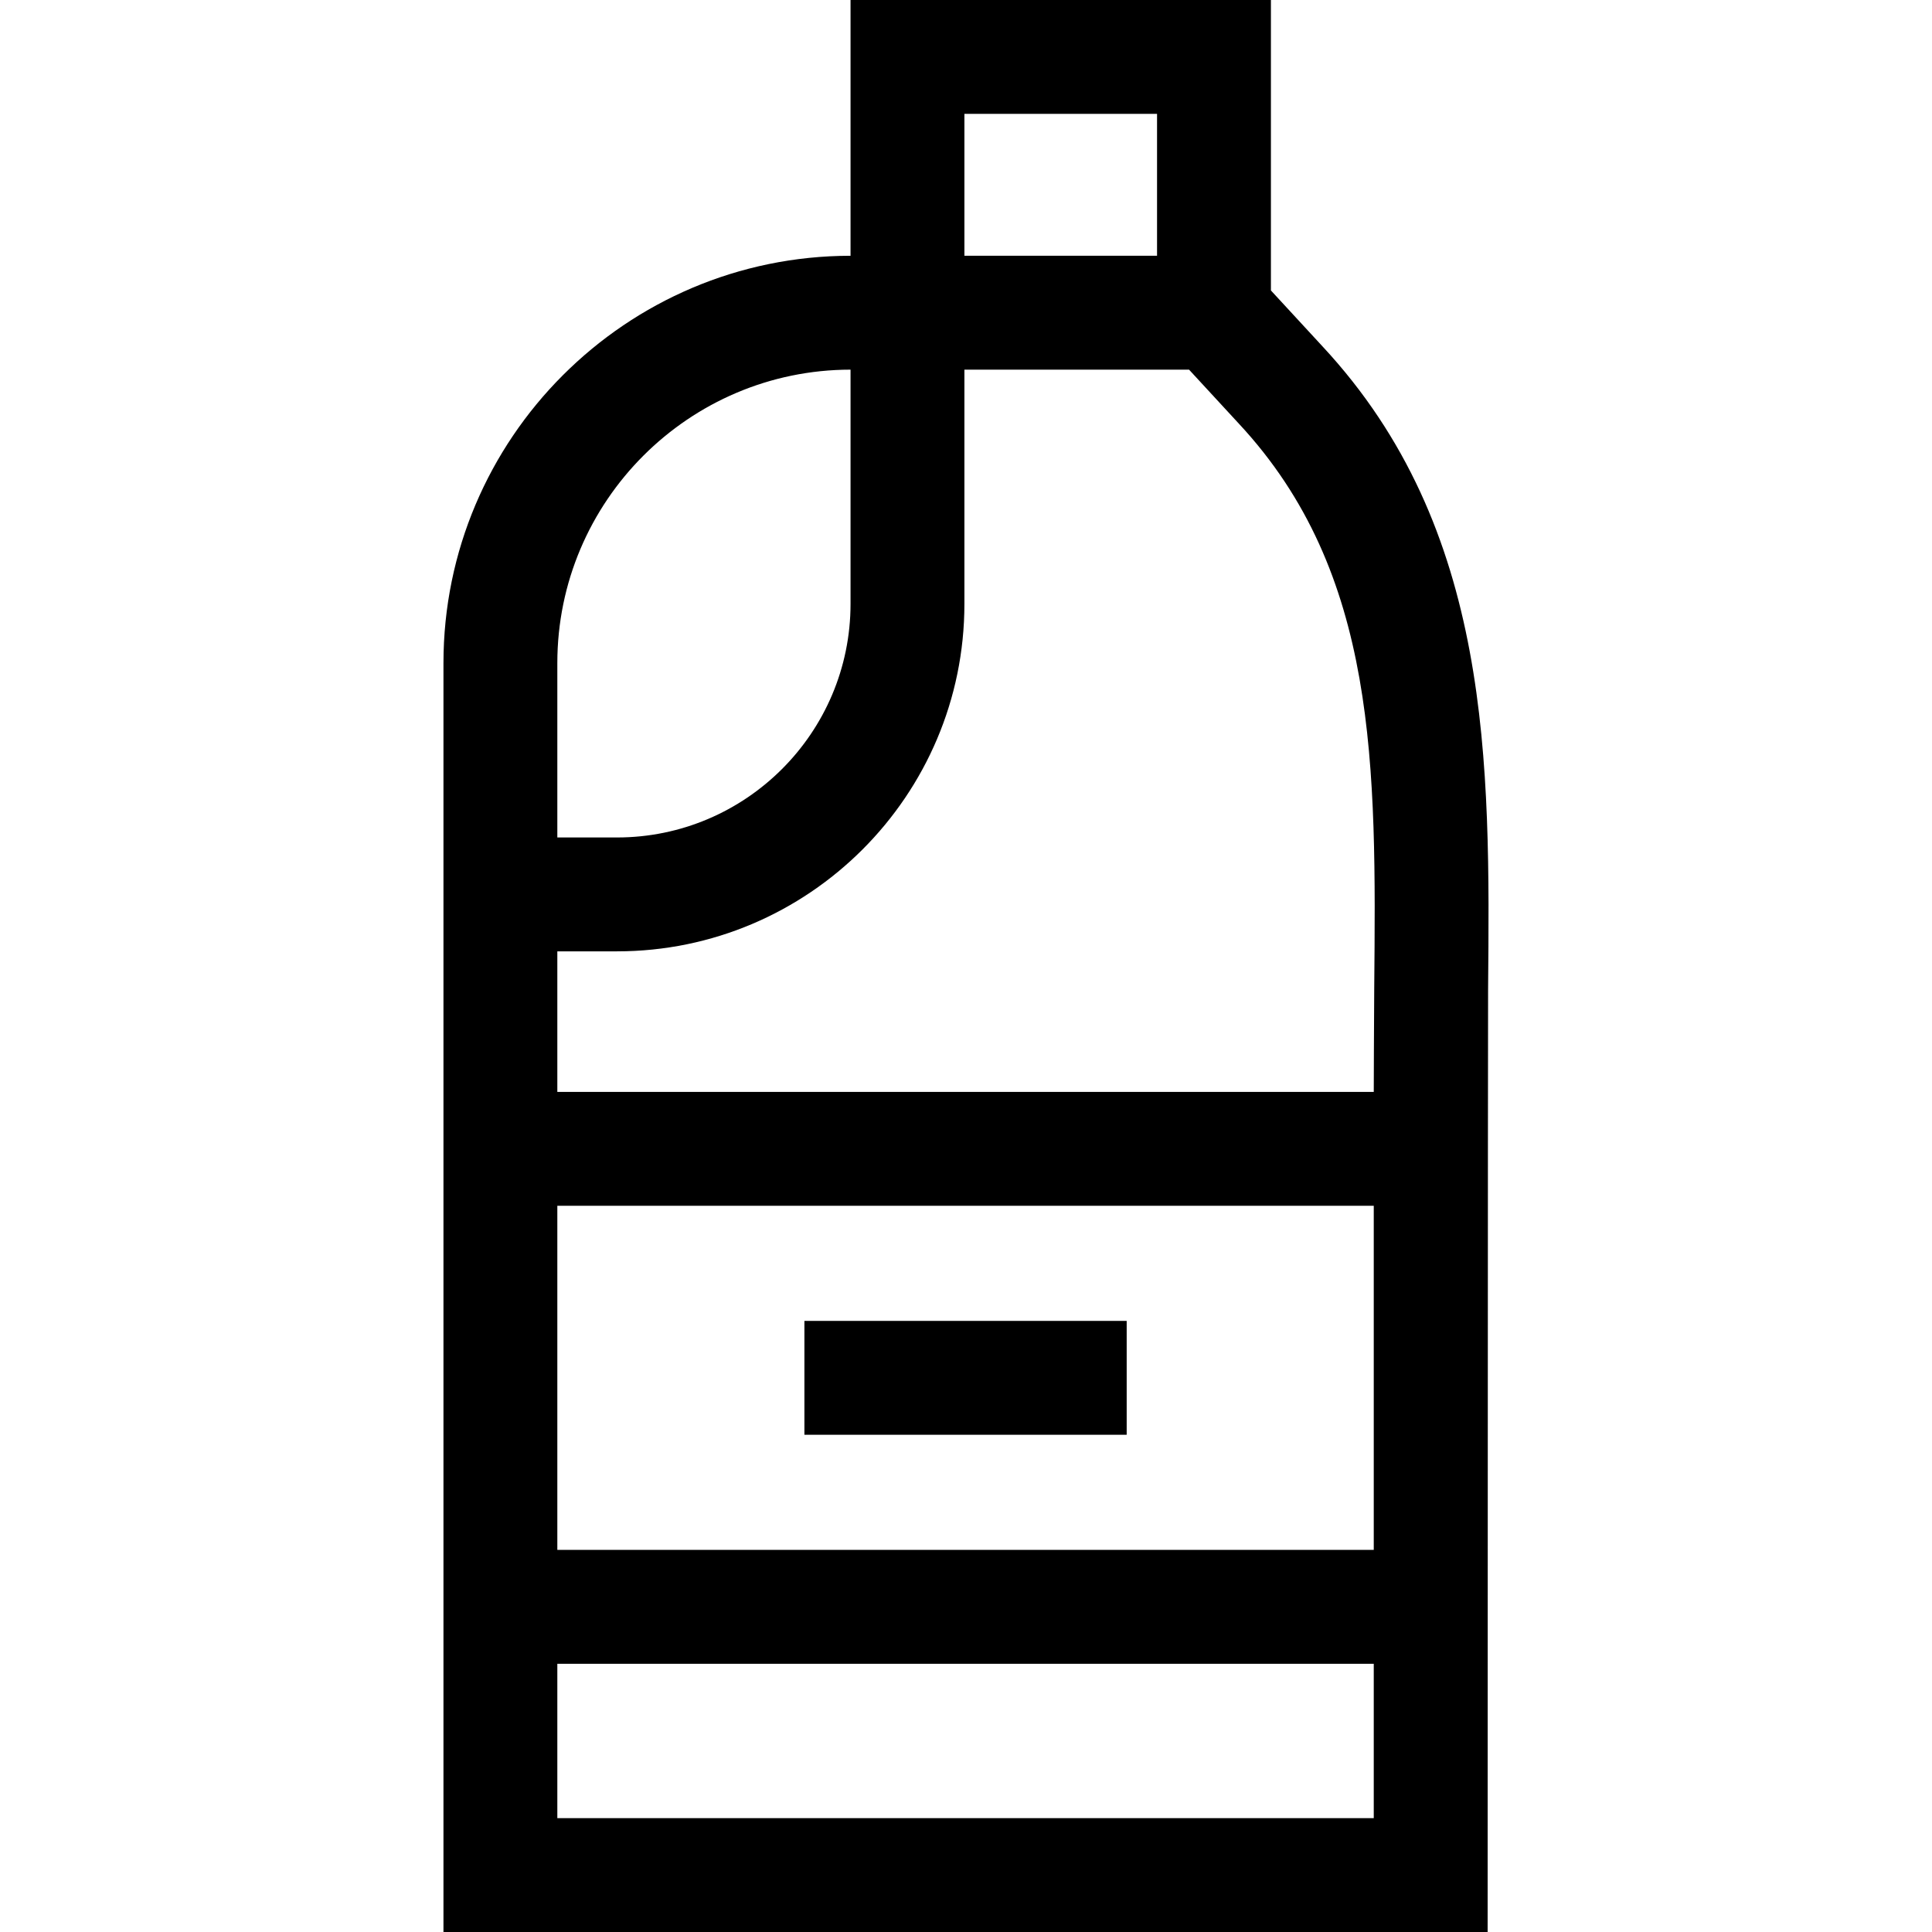 <svg id="Capa_1" enable-background="new 0 0 509 509" height="512" viewBox="0 0 509 509" width="512" xmlns="http://www.w3.org/2000/svg"><g id="XMLID_781_"><path id="XMLID_784_" d="m348.417 91.249-13.584-14.727v-76.522h-110.753v67.384.001c-59.142.033-107.247 48.157-107.247 107.307v334.308h275.094s.062-241.737.122-248.384c.538-59.625 1.093-121.28-43.632-169.367zm-94.337-61.249h50.753v37.384h-50.753zm-107.247 144.691c0-42.607 34.647-77.272 77.247-77.306v61.723c0 33.928-27.602 61.529-61.529 61.529h-15.718zm0 142.976h215.094v90.666h-215.094zm215.094 161.333h-215.094v-40.667h215.094zm-215.094-191.333v-37.029h15.718c50.469 0 91.529-41.06 91.529-91.529v-61.725h59.182l13.146 14.251c36.627 39.382 36.171 90.046 35.643 148.711-.061 6.713-.123 27.321-.123 27.321z"/><path id="XMLID_1530_" d="m211.927 348h84.906v30h-84.906z"/></g></svg>